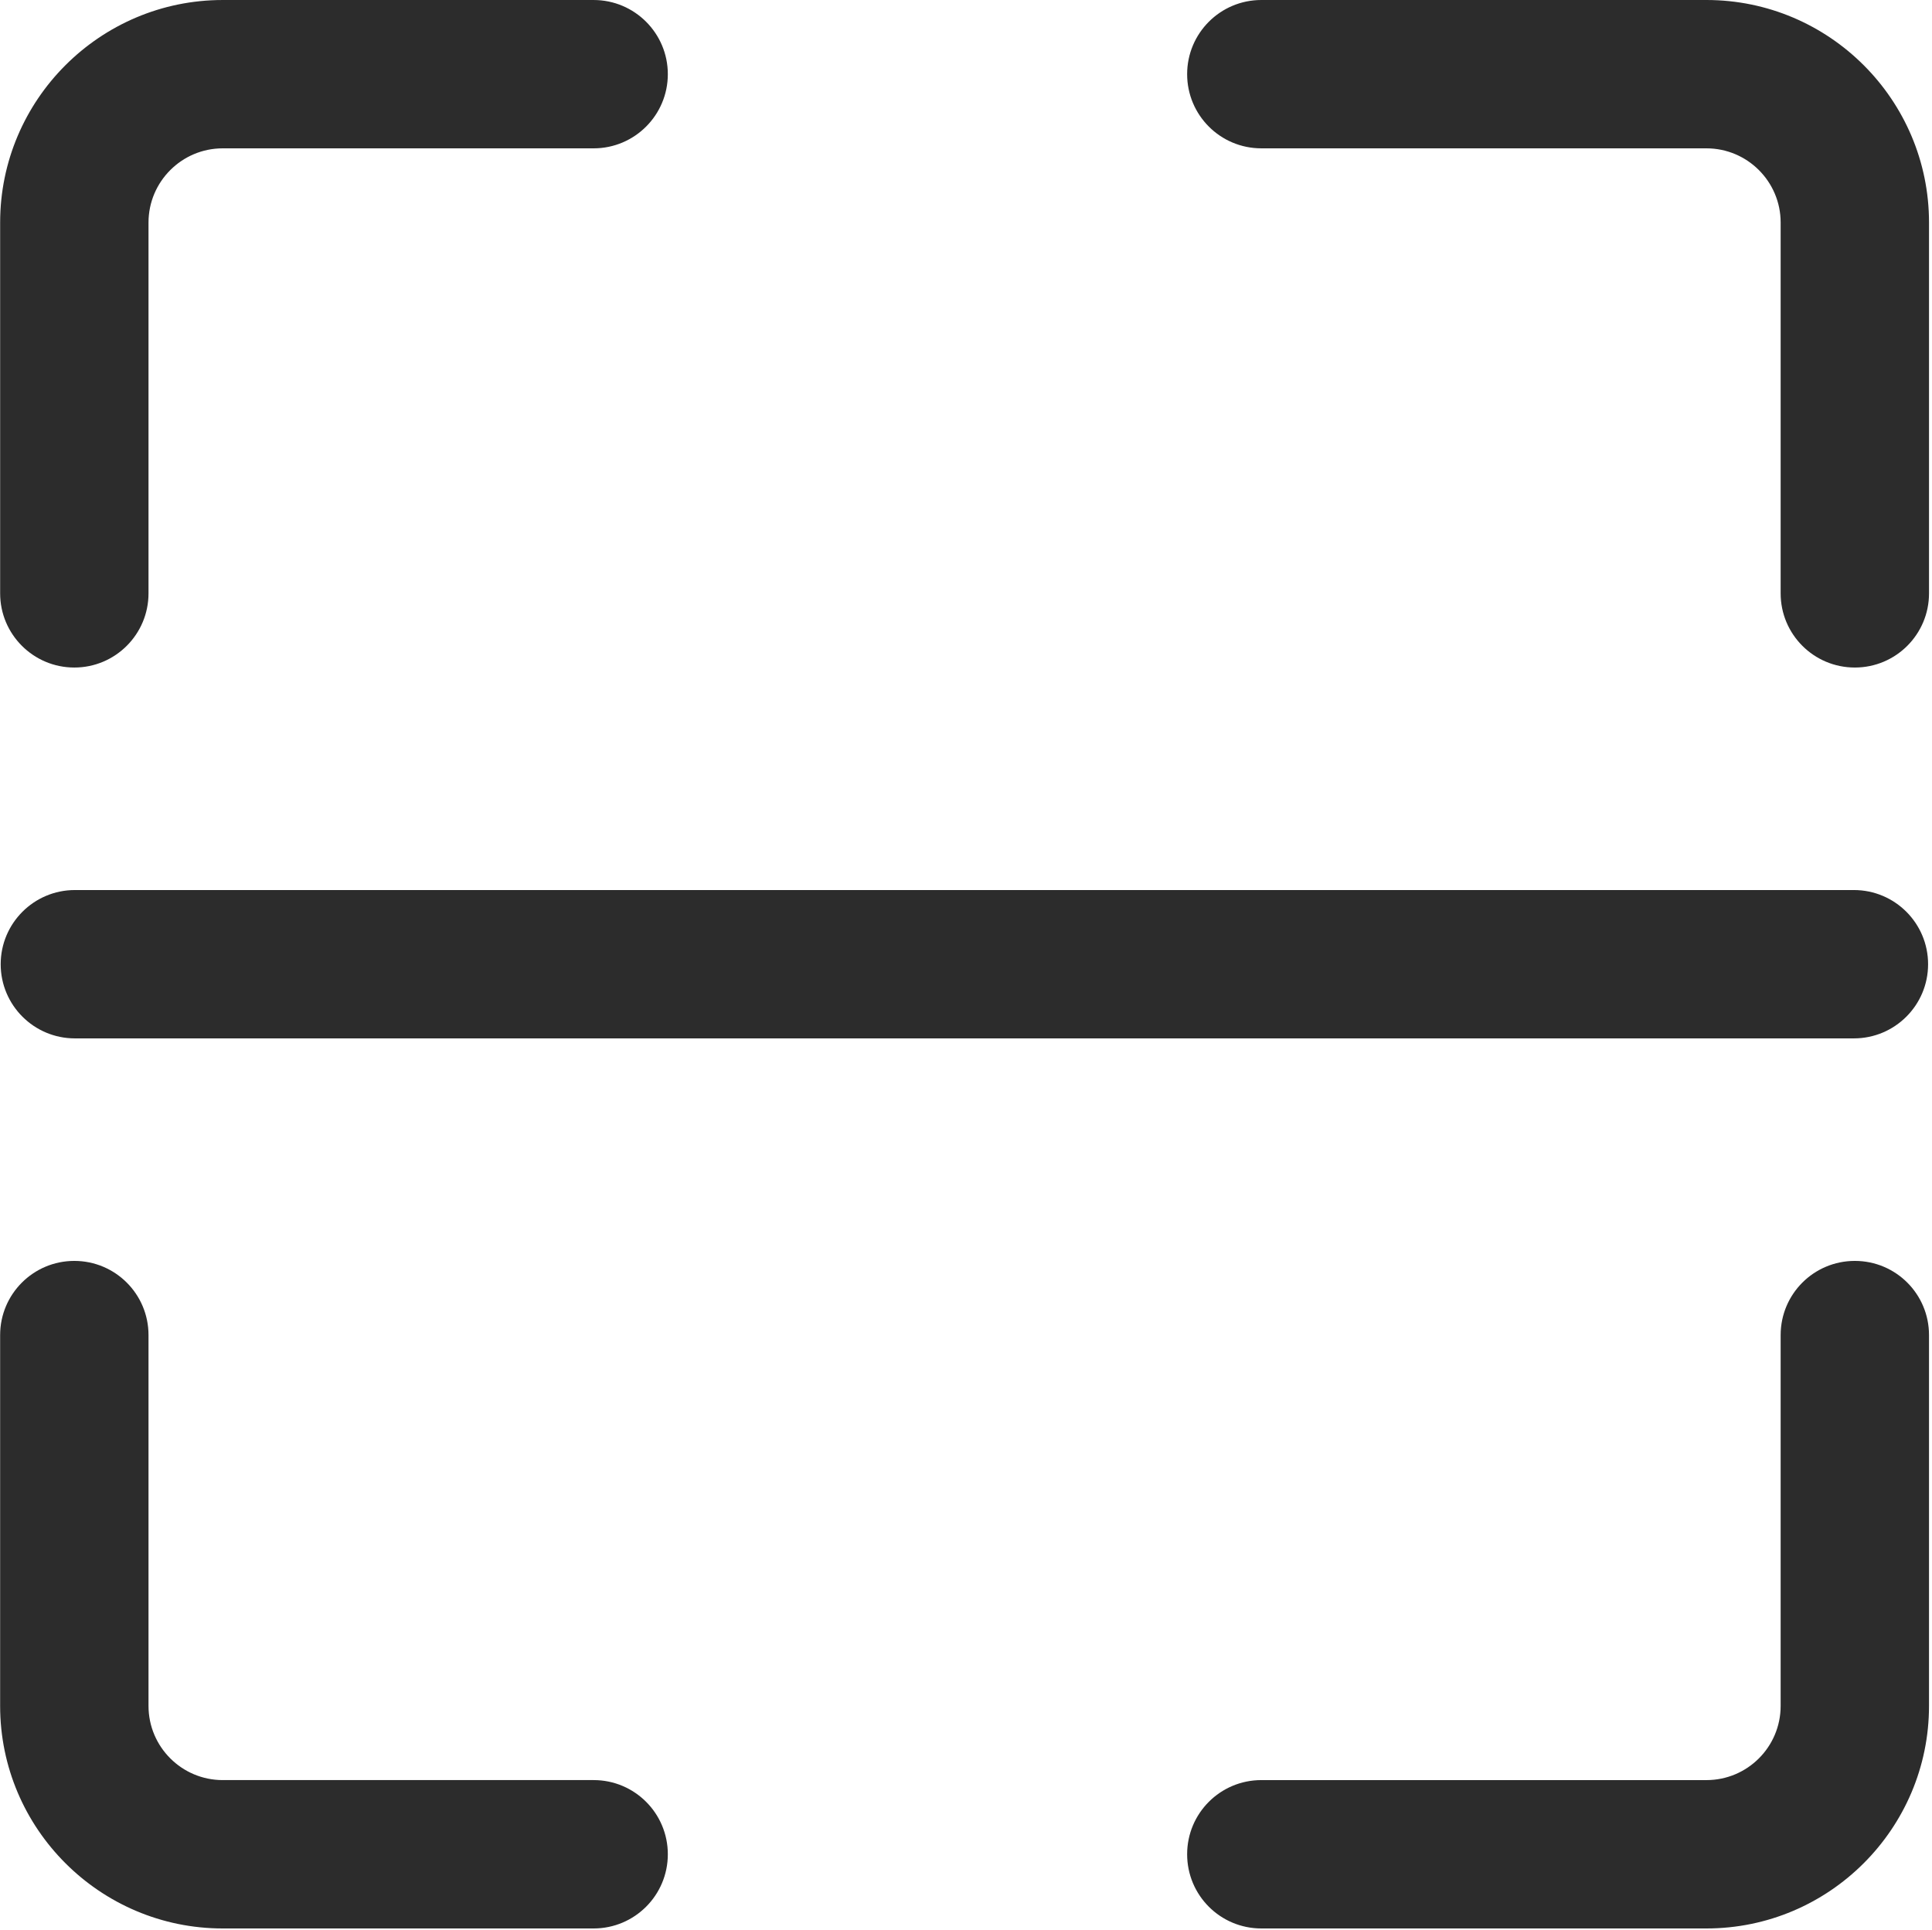 <?xml version="1.0" standalone="no"?><!DOCTYPE svg PUBLIC "-//W3C//DTD SVG 1.1//EN" "http://www.w3.org/Graphics/SVG/1.1/DTD/svg11.dtd"><svg t="1559394538053" class="icon" style="" viewBox="0 0 1025 1024" version="1.1" xmlns="http://www.w3.org/2000/svg" p-id="2253" xmlns:xlink="http://www.w3.org/1999/xlink" width="200.195" height="200"><defs><style type="text/css"></style></defs><path d="M983.563 551.033l-943.828 0c-21.735 0-39.37-17.634-39.37-39.352 0-21.73 17.634-39.37 39.37-39.37l943.828 0c21.764 0 39.364 17.64 39.364 39.37C1022.922 533.399 1005.327 551.033 983.563 551.033L983.563 551.033 983.563 551.033 983.563 551.033zM905.338 1023.36 669.181 1023.36c-21.758 0-39.358-17.607-39.358-39.37 0-21.763 17.6-39.358 39.358-39.358l236.157 0c21.73 0 39.364-17.633 39.364-39.358L944.702 708.475c0-21.764 17.588-39.358 39.364-39.358 21.763 0 39.347 17.594 39.347 39.358l0 196.799C1023.419 970.37 970.439 1023.36 905.338 1023.36L905.338 1023.36 905.338 1023.36 905.338 1023.36zM314.949 1023.36l-196.806 0c-65.088 0-118.073-52.991-118.073-118.086L0.07 708.475c0-21.764 17.634-39.358 39.358-39.358 21.73 0 39.362 17.594 39.362 39.358l0 196.799c0 21.72 17.668 39.352 39.352 39.352l196.801 0c21.73 0 39.364 17.601 39.364 39.364C354.307 1005.753 336.673 1023.36 314.949 1023.36L314.949 1023.36 314.949 1023.36 314.949 1023.36zM39.434 354.232c-21.73 0-39.358-17.628-39.358-39.352l0-196.799c0-65.106 52.974-118.08 118.067-118.08l196.801 0c21.73 0 39.364 17.634 39.364 39.358 0 21.724-17.634 39.358-39.364 39.358l-196.801 0c-21.684 0-39.352 17.673-39.352 39.364l0 196.794C78.79 336.604 61.158 354.232 39.434 354.232L39.434 354.232 39.434 354.232 39.434 354.232zM984.066 354.232c-21.775 0-39.364-17.628-39.364-39.352l0-196.799c0-21.685-17.628-39.364-39.364-39.364L669.181 78.716c-21.758 0-39.358-17.634-39.358-39.358 0-21.724 17.6-39.358 39.358-39.358l236.157 0c65.101 0 118.08 52.974 118.08 118.084l0 196.795C1023.419 336.604 1005.829 354.232 984.066 354.232L984.066 354.232 984.066 354.232 984.066 354.232zM984.066 354.232" p-id="2254" fill="#2c2c2c"></path></svg>